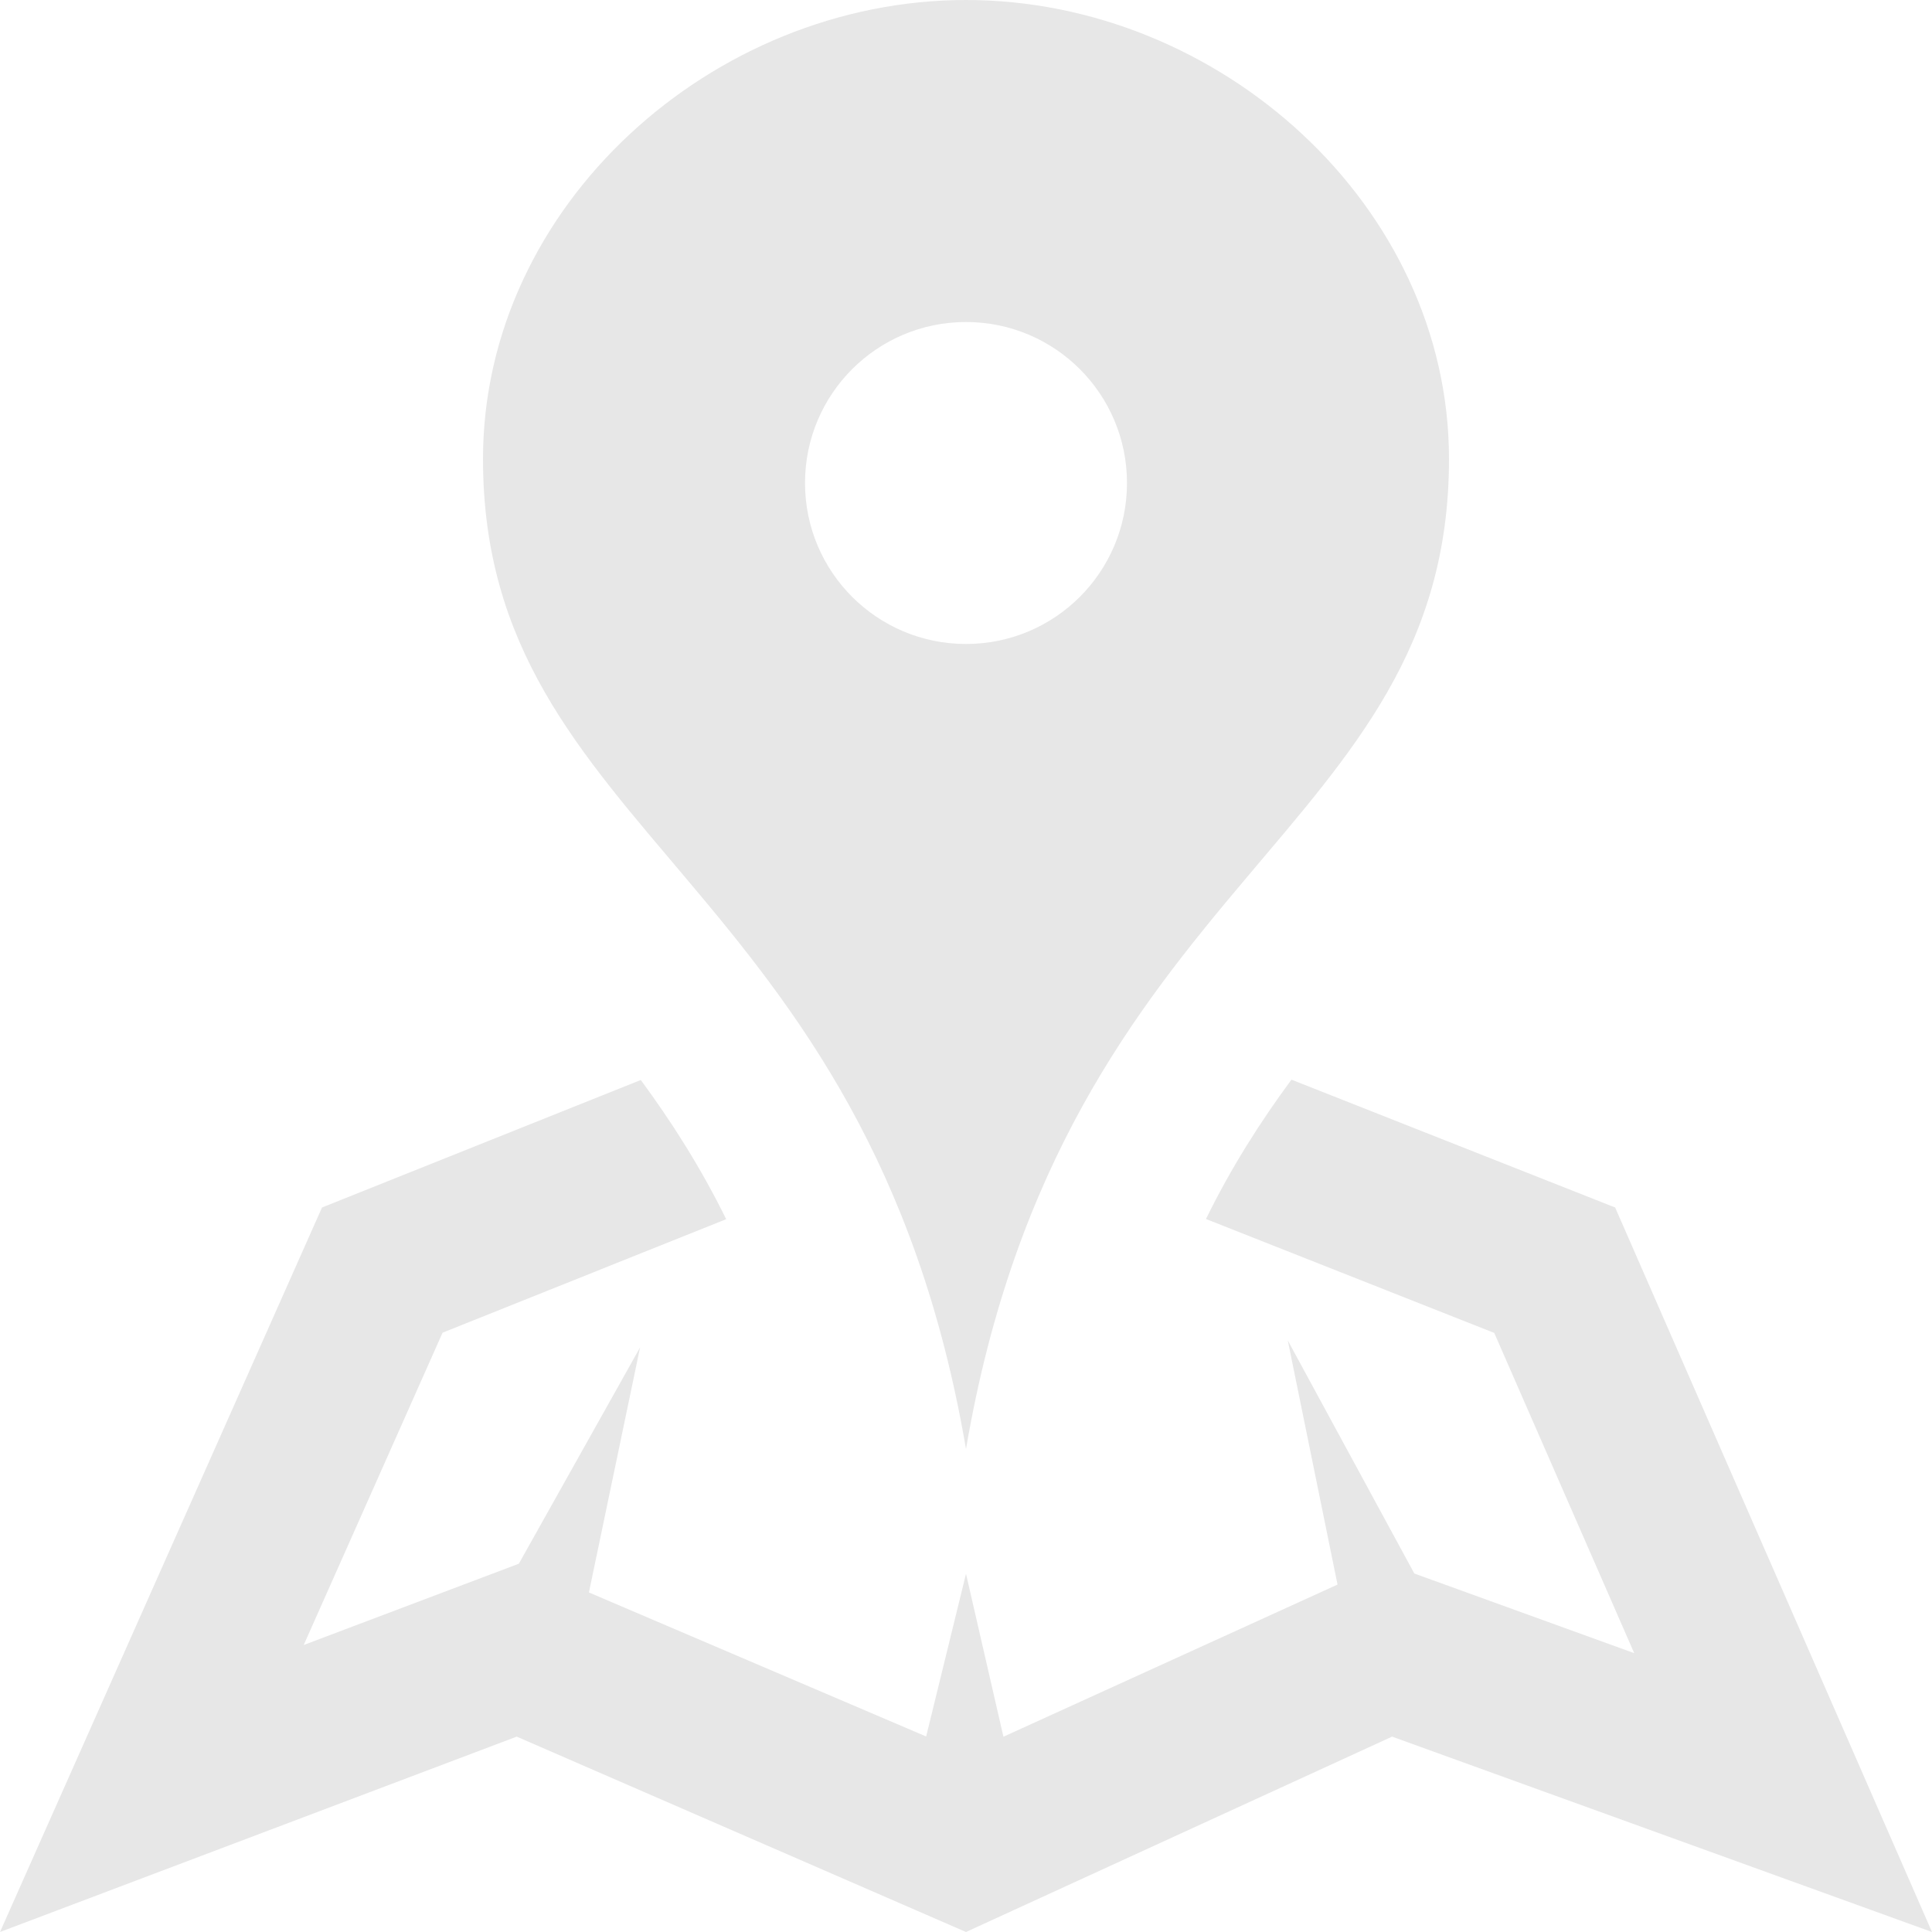 <svg width="40" height="40" viewBox="0 0 40 40" fill="none" xmlns="http://www.w3.org/2000/svg">
<path d="M20 0C14.753 0 10 4.255 10 9.503C10 17.307 17.972 18.132 20 30C22.028 18.132 30 17.307 30 9.503C30 4.255 25.248 0 20 0ZM20 13.333C18.158 13.333 16.667 11.842 16.667 10C16.667 8.158 18.158 6.667 20 6.667C21.842 6.667 23.333 8.158 23.333 10C23.333 11.842 21.842 13.333 20 13.333ZM40 40L28.822 35.955L20 40L10.698 35.955L0 40L6.667 25L13.267 22.36C13.9 23.22 14.502 24.16 15.035 25.242L9.163 27.592L6.288 34.058L10.742 32.375L13.252 27.897L12.193 32.97L19.175 35.952L20 32.583L20.775 35.957L27.692 32.807L26.662 27.752L29.282 32.578L33.835 34.227L30.937 27.597L24.968 25.238C25.5 24.155 26.103 23.213 26.738 22.353L33.44 25L40 40V40Z" fill="#E7E7E7"/>
</svg>
